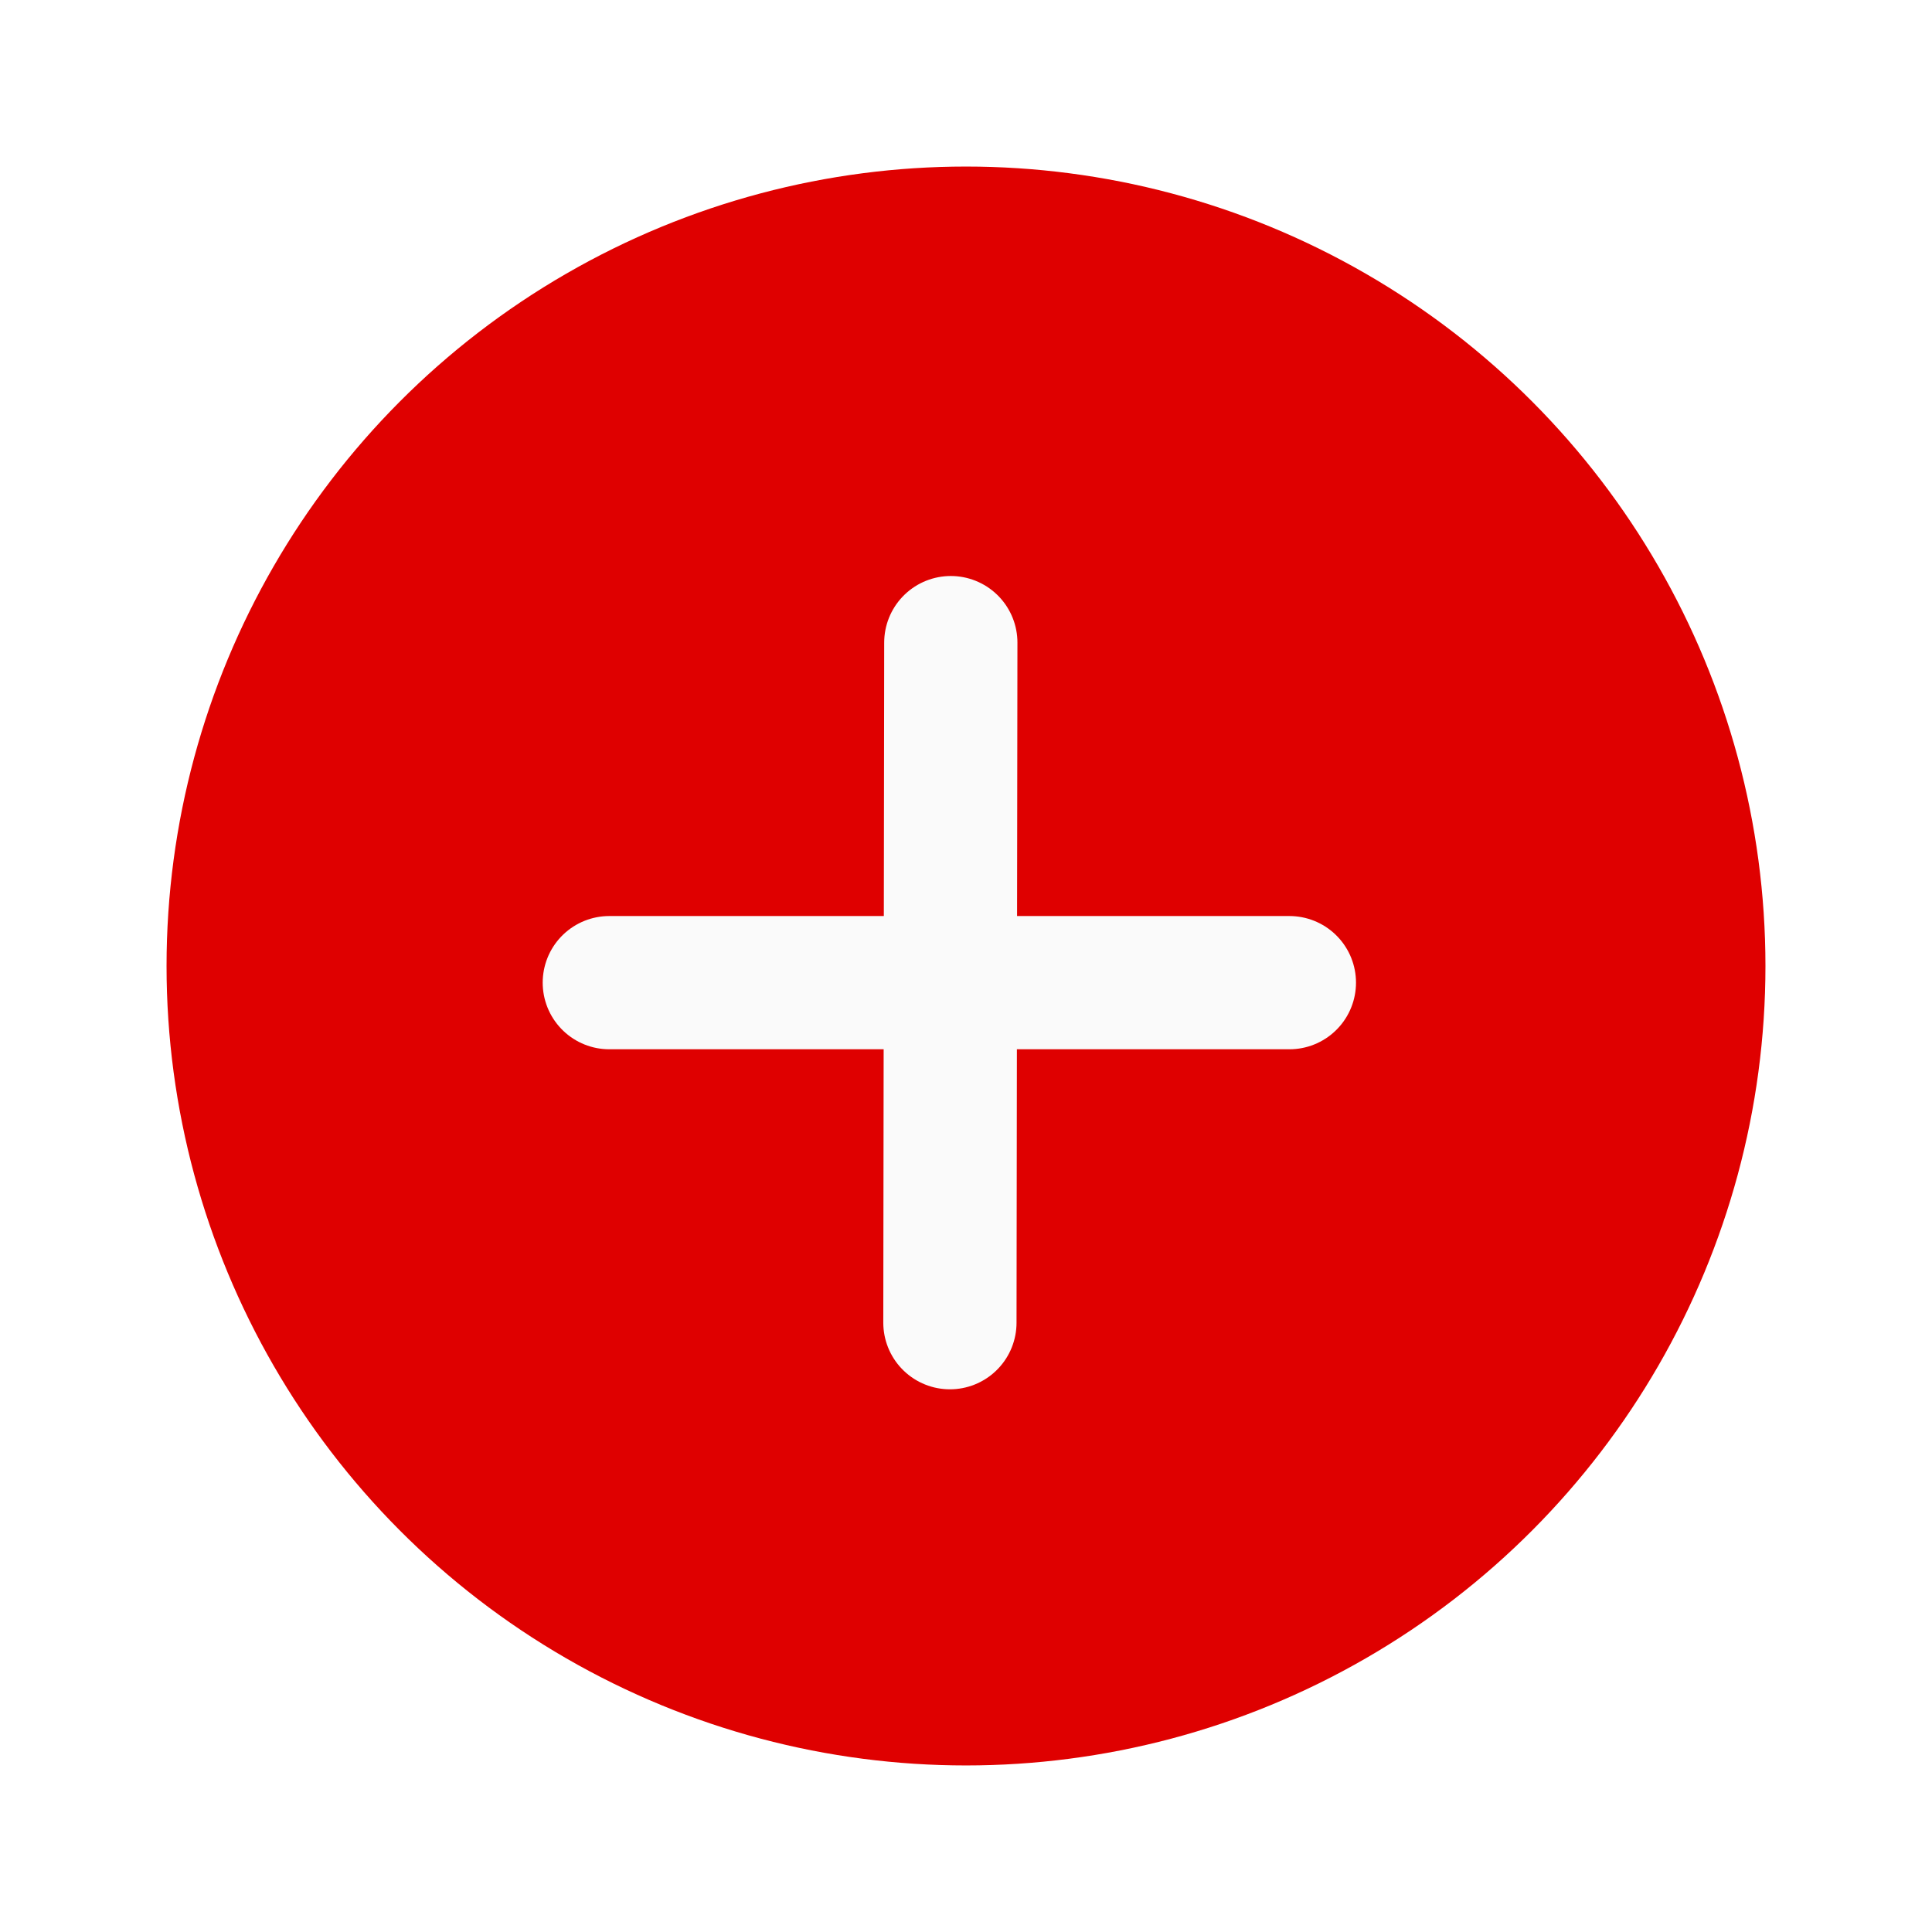 <svg width="58" height="58" viewBox="0 0 58 58" fill="none" xmlns="http://www.w3.org/2000/svg">
<g filter="url(#filter0_d_214_2240)">
<circle cx="29" cy="25" r="24" fill="#DF0000"/>
<path d="M28.544 15.292L28.517 35.708" stroke="#FAFAFA" stroke-width="4" stroke-linecap="round" stroke-linejoin="round"/>
<path d="M18.292 25.5L38.708 25.5" stroke="#FAFAFA" stroke-width="4" stroke-linecap="round" stroke-linejoin="round"/>
</g>
<defs>
<filter id="filter0_d_214_2240" x="0" y="0" width="58" height="58" filterUnits="userSpaceOnUse" color-interpolation-filters="sRGB">
<feFlood flood-opacity="0" result="BackgroundImageFix"/>
<feColorMatrix in="SourceAlpha" type="matrix" values="0 0 0 0 0 0 0 0 0 0 0 0 0 0 0 0 0 0 127 0" result="hardAlpha"/>
<feOffset dy="4"/>
<feGaussianBlur stdDeviation="2.5"/>
<feComposite in2="hardAlpha" operator="out"/>
<feColorMatrix type="matrix" values="0 0 0 0 0 0 0 0 0 0 0 0 0 0 0 0 0 0 0.5 0"/>
<feBlend mode="normal" in2="BackgroundImageFix" result="effect1_dropShadow_214_2240"/>
<feBlend mode="normal" in="SourceGraphic" in2="effect1_dropShadow_214_2240" result="shape"/>
</filter>
</defs>
</svg>
